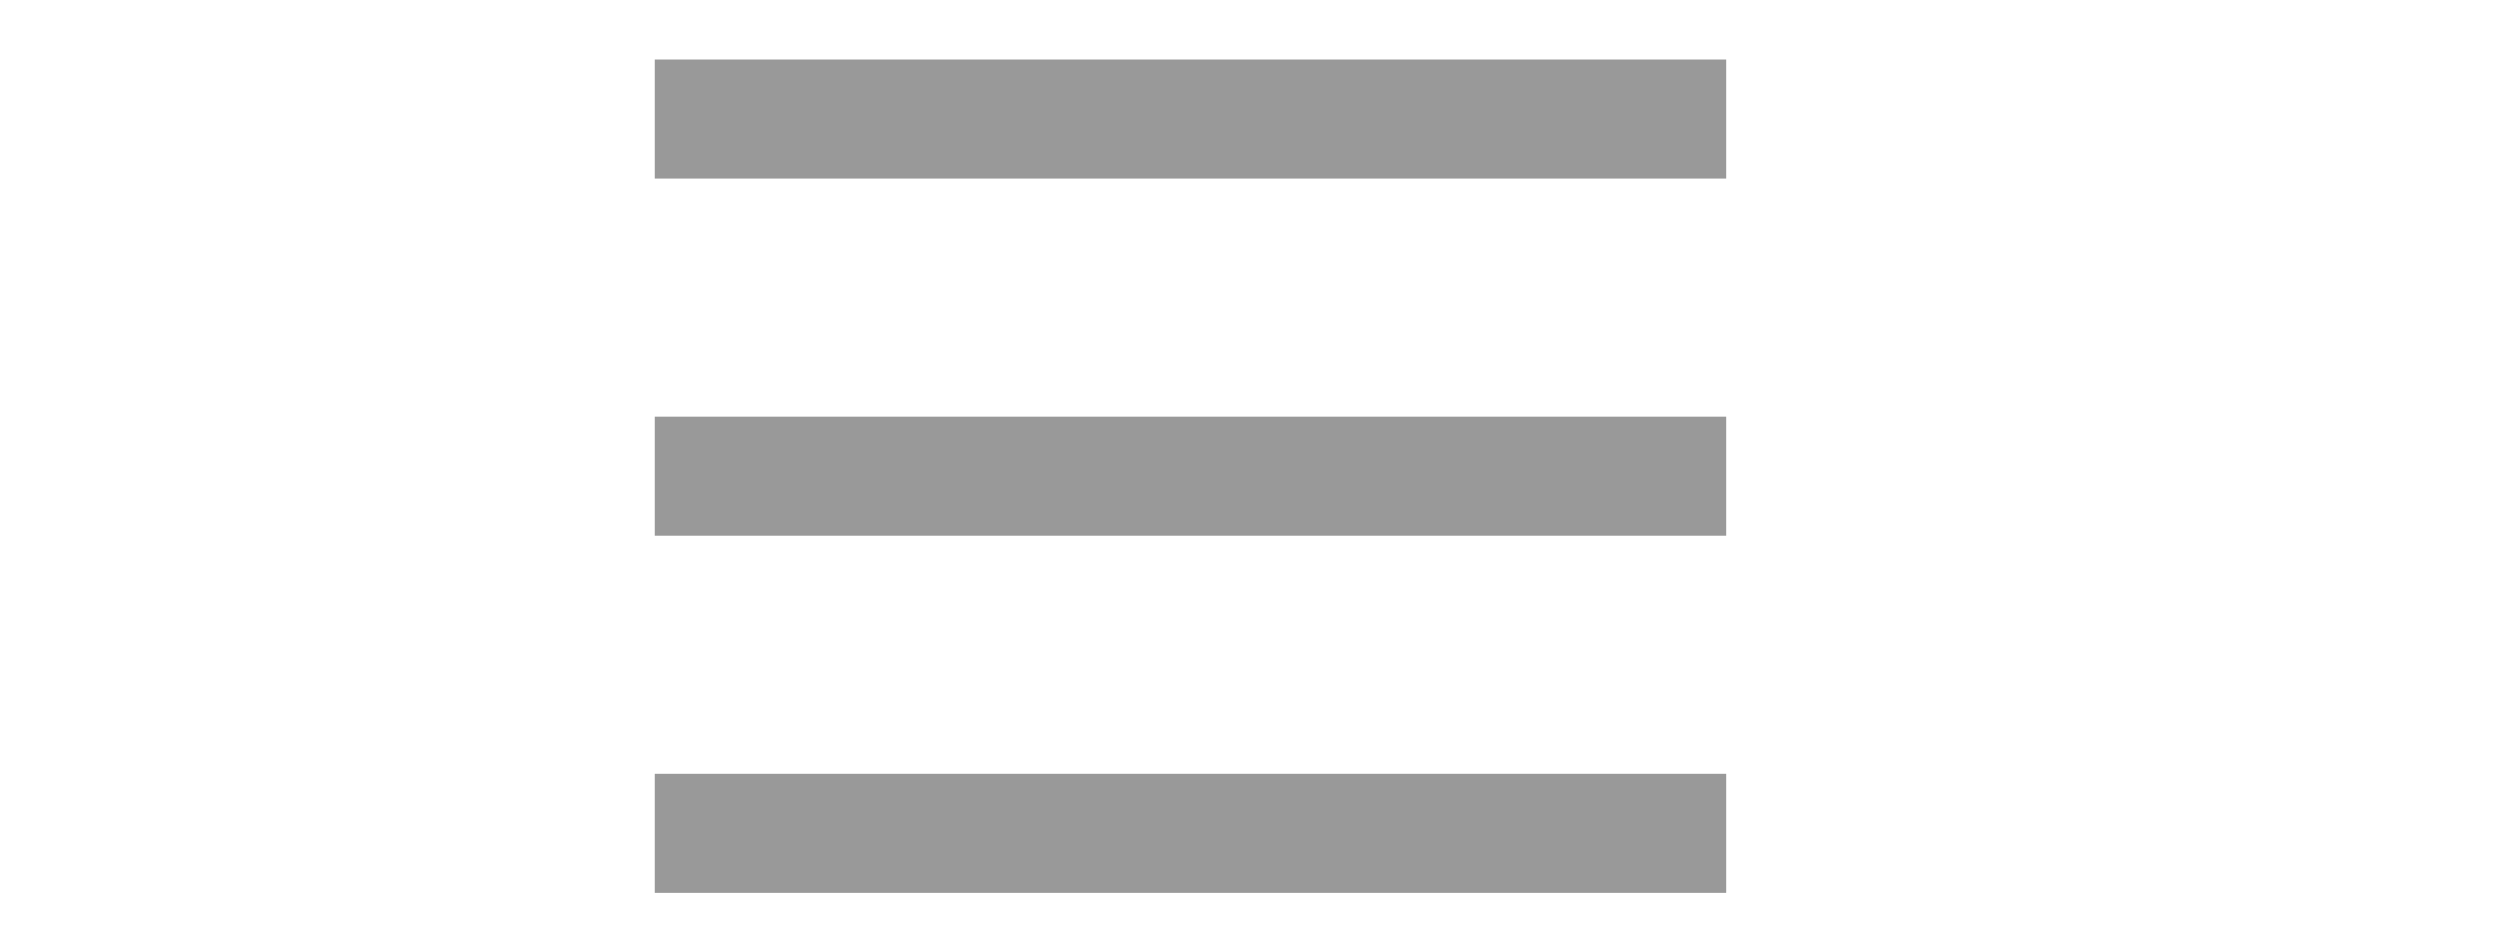 <?xml version="1.0" encoding="utf-8"?>
<!-- Generator: Adobe Illustrator 20.0.0, SVG Export Plug-In . SVG Version: 6.00 Build 0)  -->
<svg version="1.1" id="Layer_2" xmlns="http://www.w3.org/2000/svg" xmlns:xlink="http://www.w3.org/1999/xlink" x="0px" y="0px"
	 viewBox="0 0 21 8" style="enable-background:new 0 0 21 8;" xml:space="preserve">
<style type="text/css">
	.st0{fill:#999999;}
</style>
<rect x="5.5" y="3.5" class="st0" width="9" height="1"/>
<rect x="5.5" y="0.5" class="st0" width="9" height="1"/>
<rect x="5.5" y="6.5" class="st0" width="9" height="1"/>
</svg>

